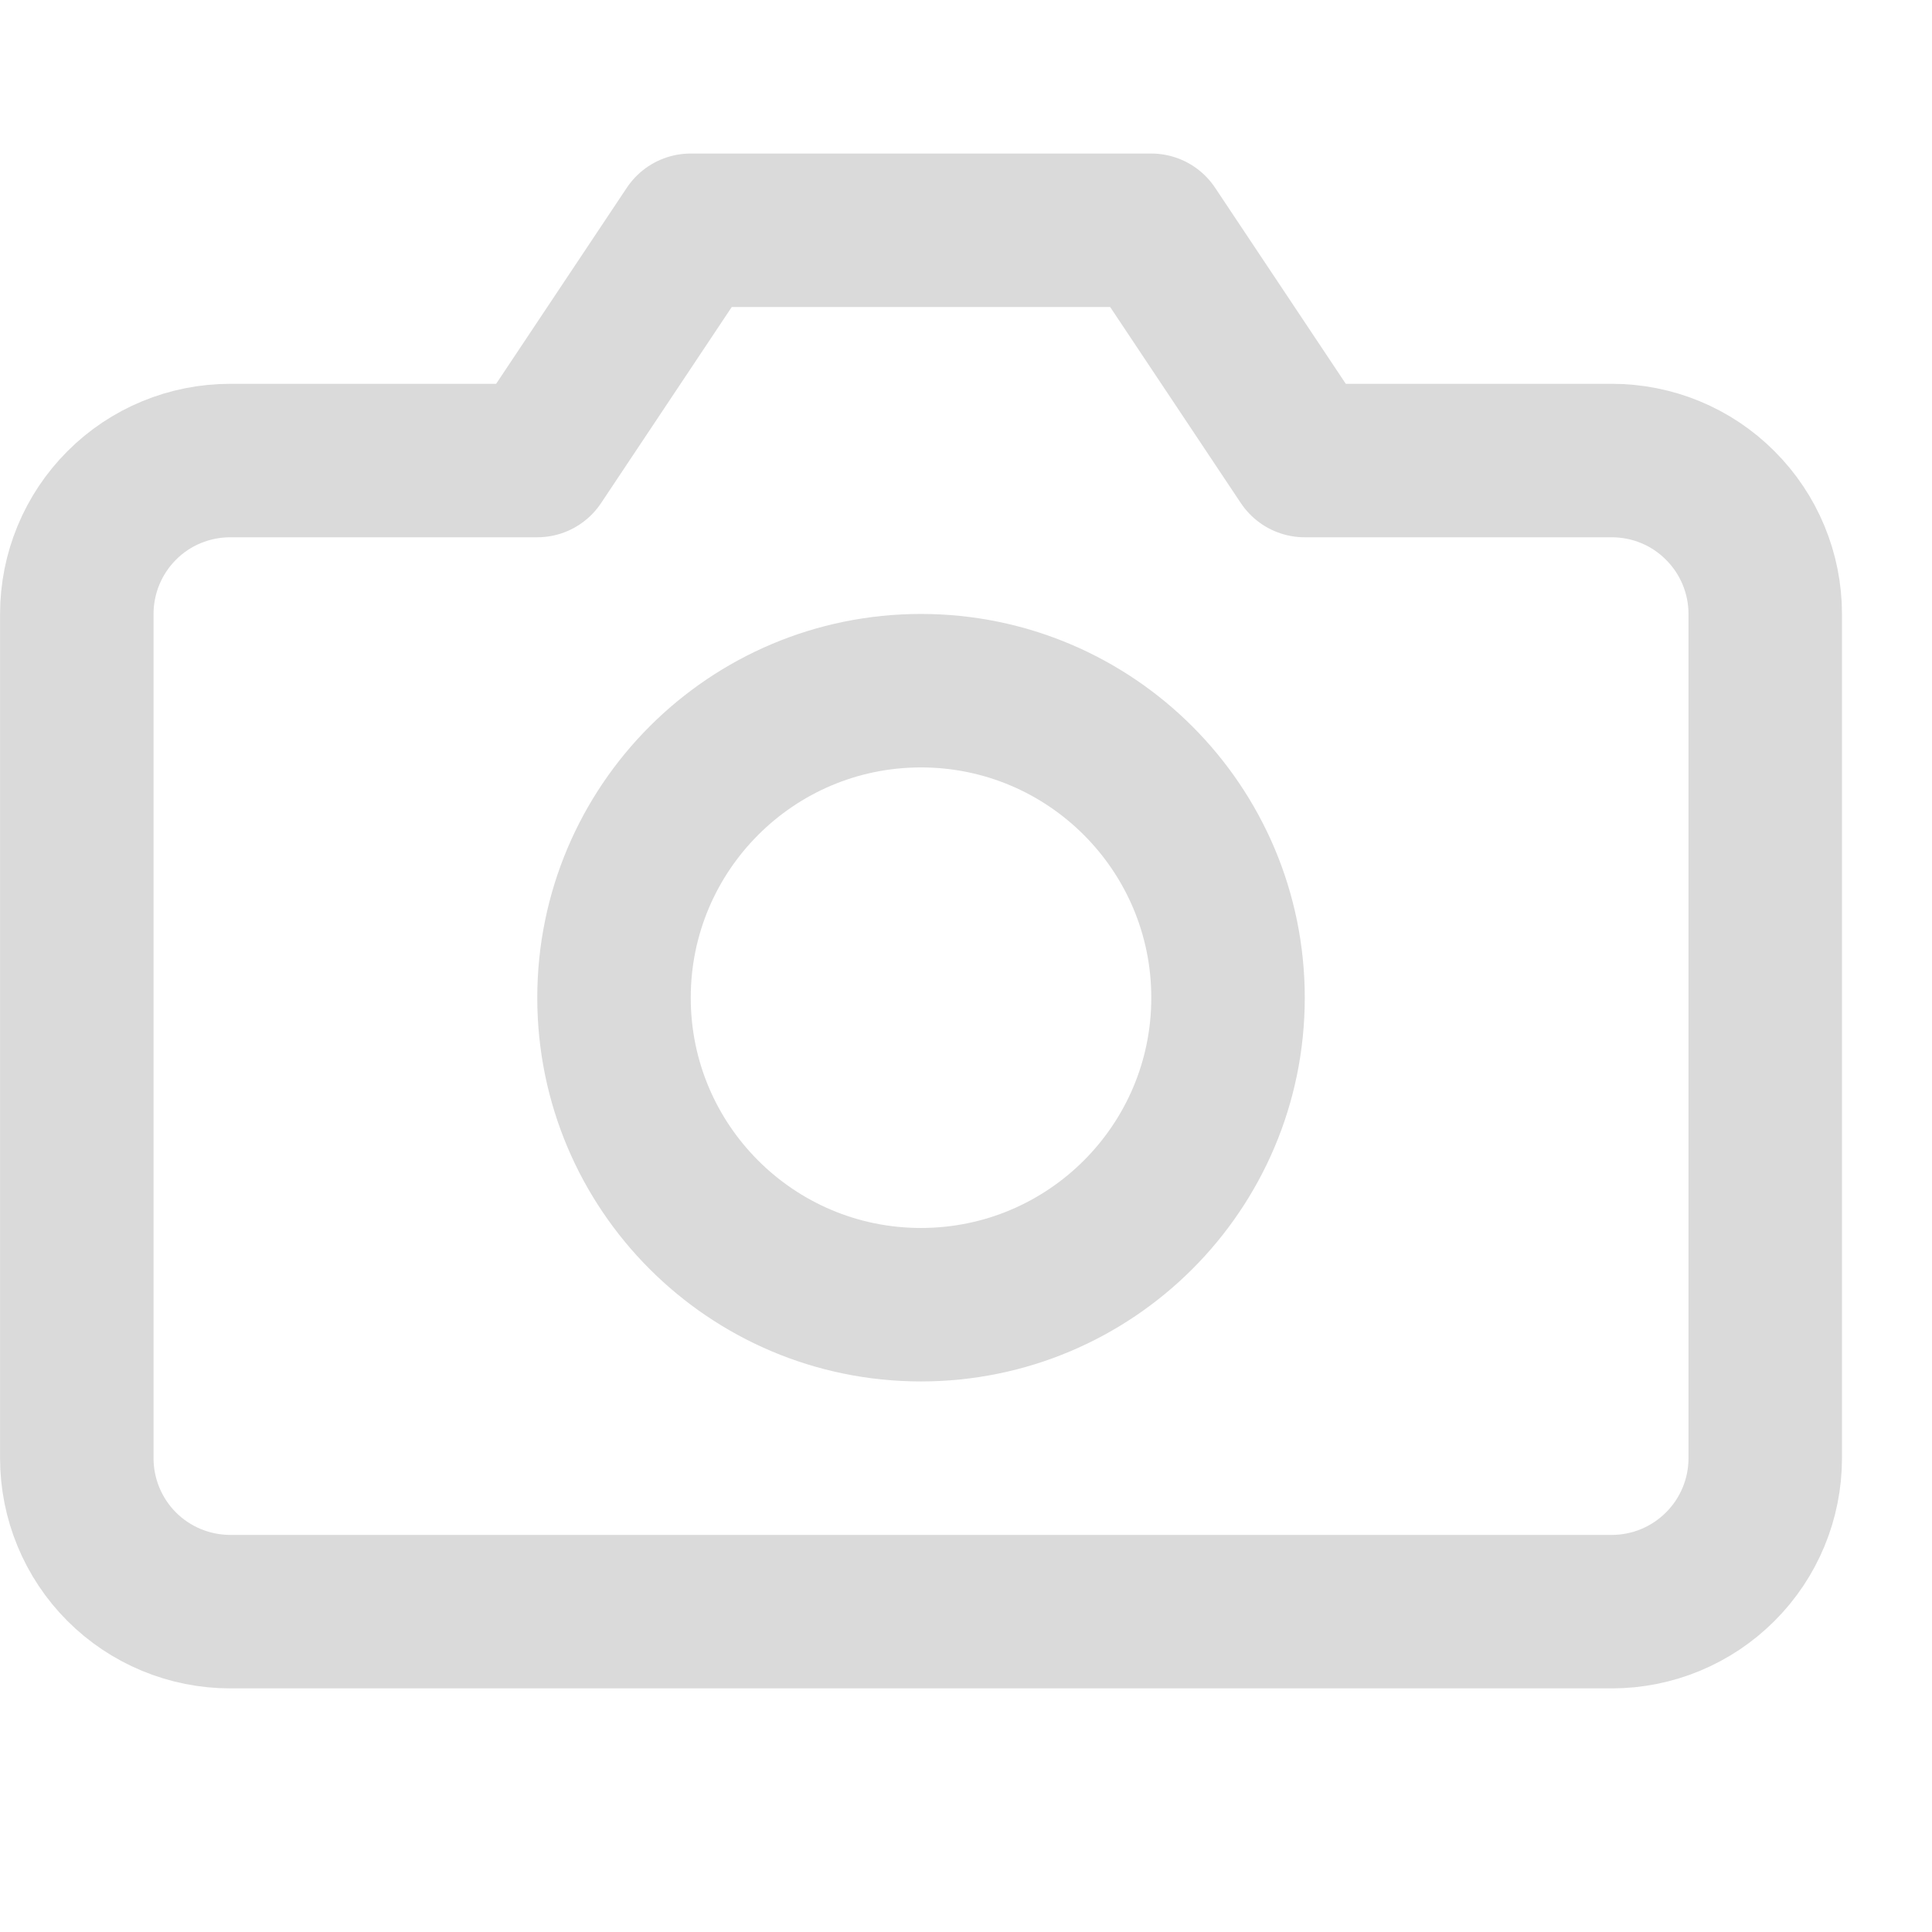<svg width="16" height="16" viewBox="0 0 16 16" fill="none" xmlns="http://www.w3.org/2000/svg">
<g clip-path="url(#clip0_375_35318)">
<path d="M14.619 12.076C14.619 12.413 14.485 12.737 14.246 12.975C14.008 13.213 13.685 13.347 13.348 13.347H1.907C1.57 13.347 1.246 13.213 1.008 12.975C0.77 12.737 0.636 12.413 0.636 12.076V5.085C0.636 4.748 0.77 4.424 1.008 4.186C1.246 3.947 1.57 3.814 1.907 3.814H4.449L5.72 1.907H9.534L10.805 3.814H13.348C13.685 3.814 14.008 3.947 14.246 4.186C14.485 4.424 14.619 4.748 14.619 5.085V12.076Z" stroke="#DADADA" stroke-width="1.271" stroke-linecap="round" stroke-linejoin="round"/>
<path d="M7.627 10.805C9.031 10.805 10.17 9.667 10.17 8.263C10.17 6.859 9.031 5.72 7.627 5.72C6.223 5.72 5.085 6.859 5.085 8.263C5.085 9.667 6.223 10.805 7.627 10.805Z" stroke="#DADADA" stroke-width="1.271" stroke-linecap="round" stroke-linejoin="round"/>
</g>
<defs>
<clipPath id="clip0_375_35318">
<rect width="15.254" height="15.254" fill="white"/>
</clipPath>
</defs>
</svg>
